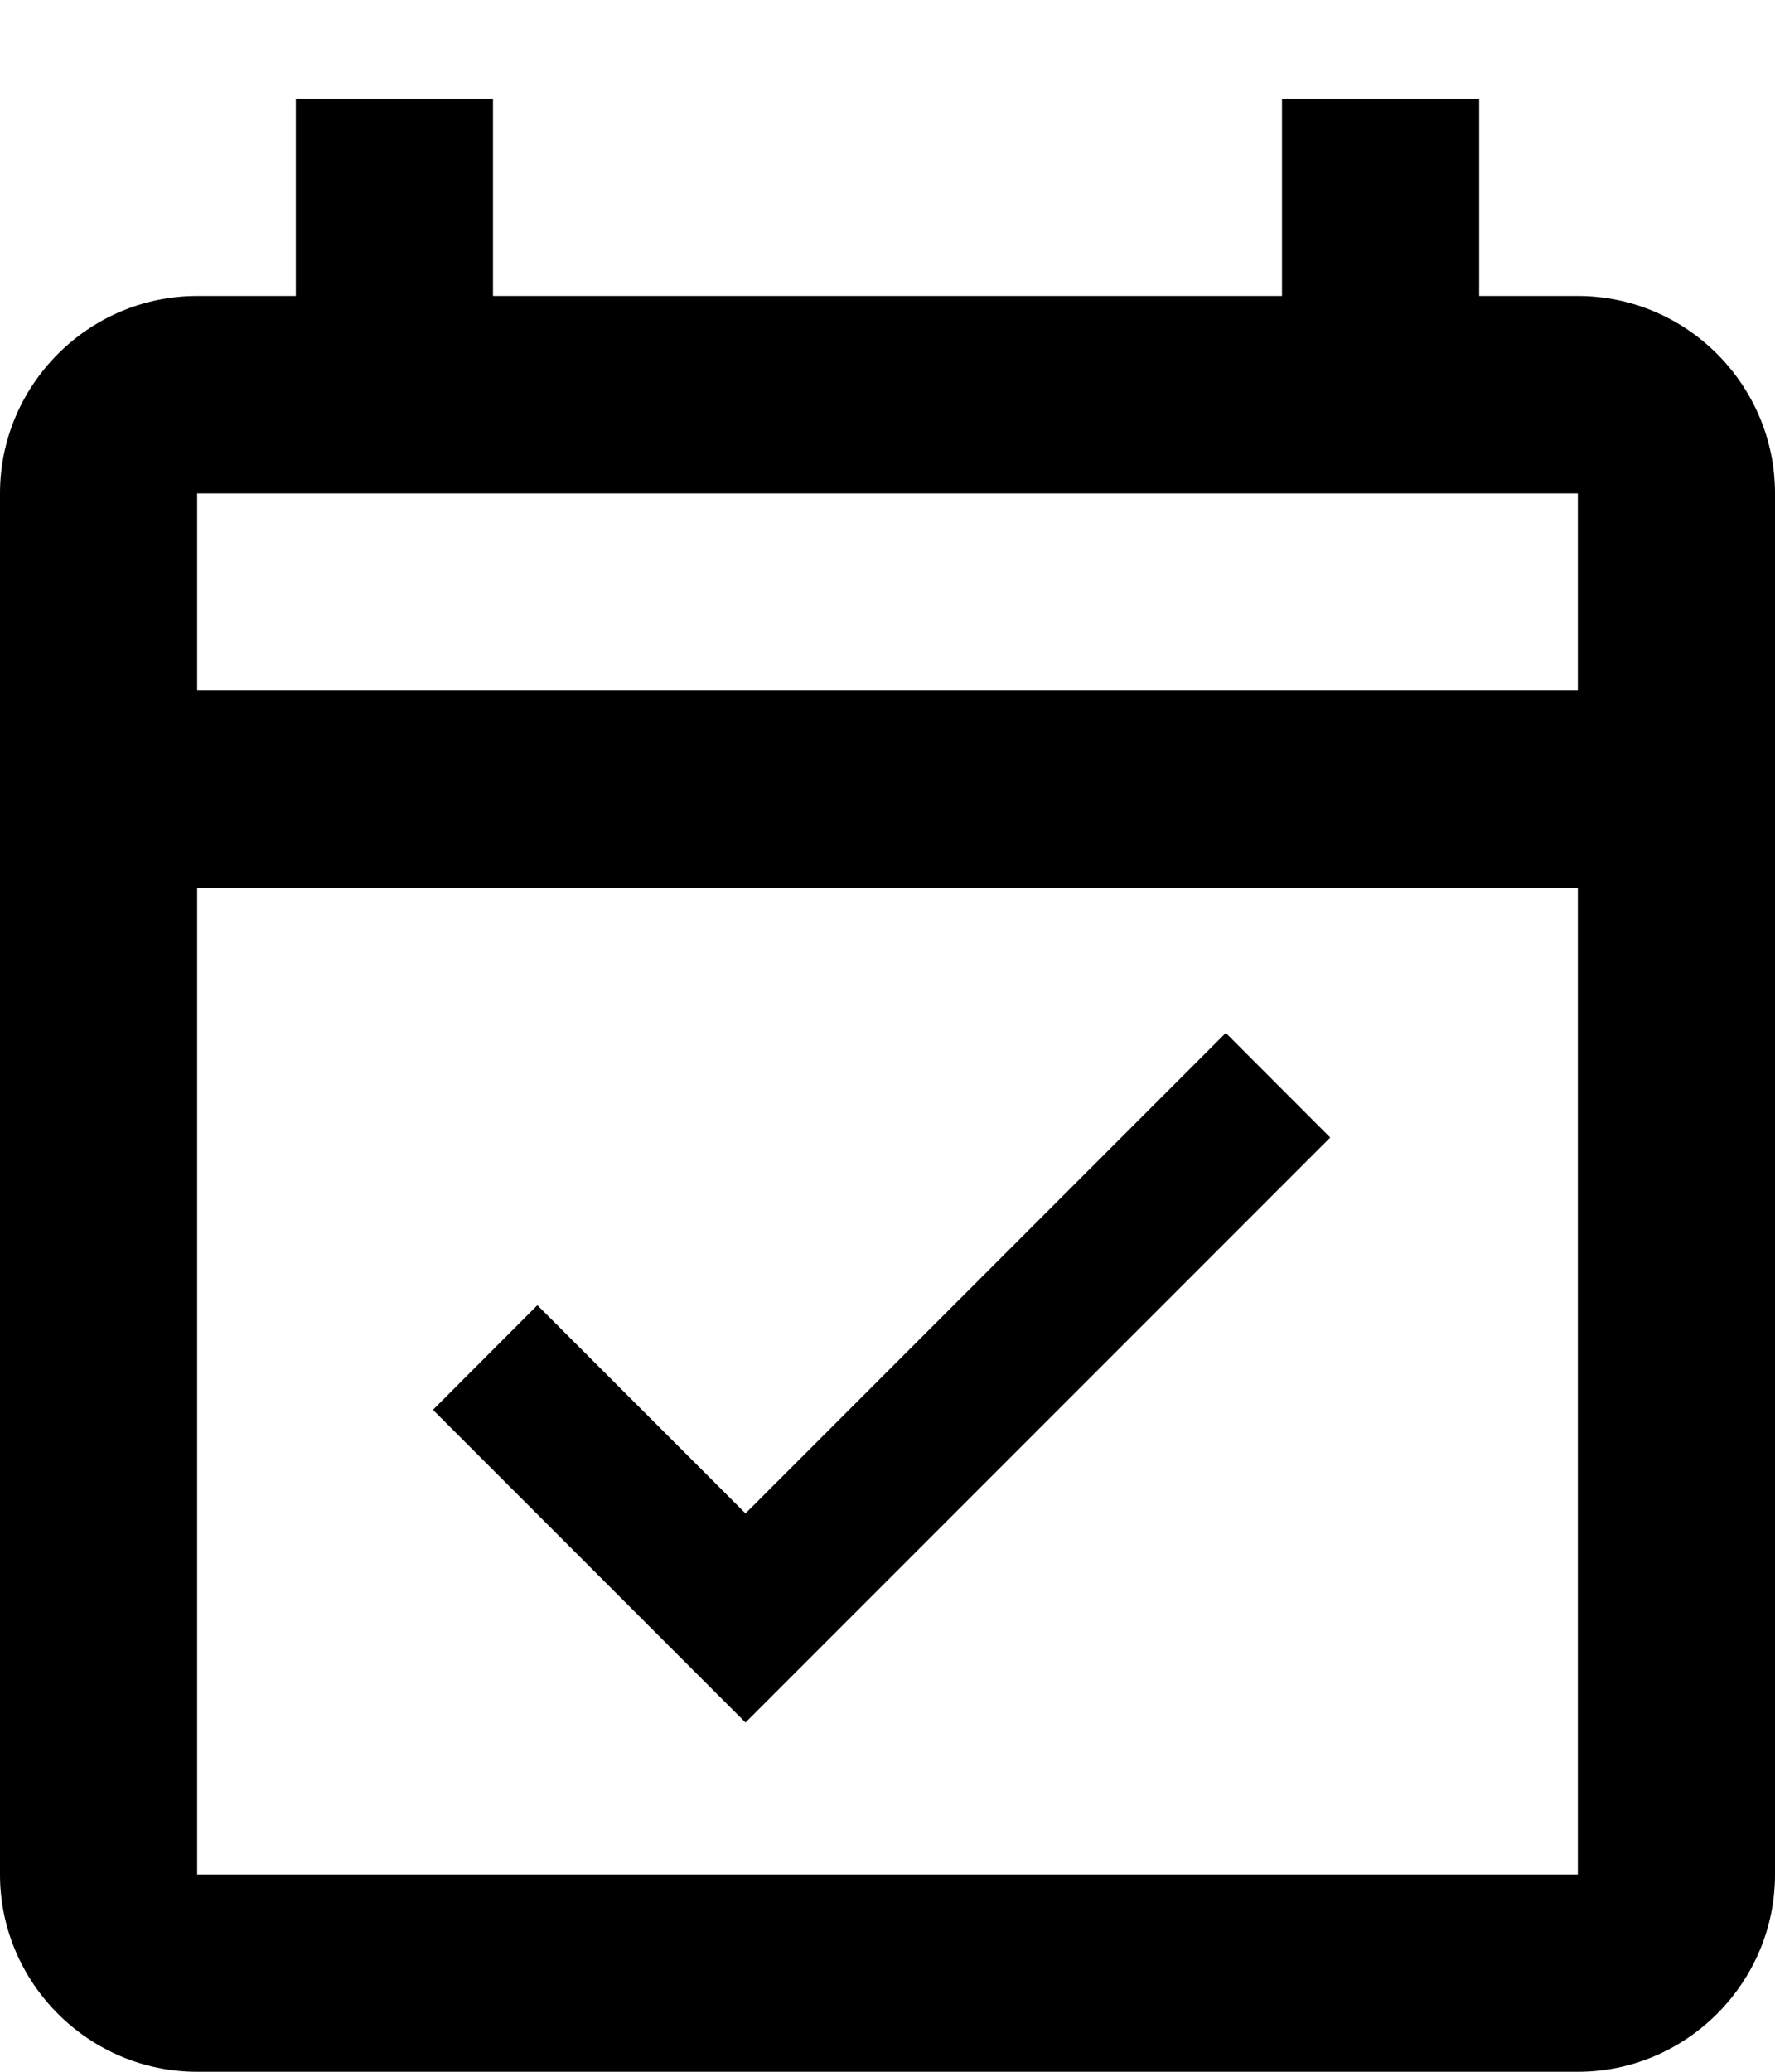 <svg width="12" height="14" viewBox="0 0 12 14" fill="none" xmlns="http://www.w3.org/2000/svg">
<path d="M10.667 2H10V0.667H8.667V2H3.333V0.667H2V2H1.333C0.6 2 0 2.6 0 3.334V12.667C0 13.4 0.6 14 1.333 14H10.667C11.4 14 12 13.4 12 12.667V3.334C12 2.6 11.4 2 10.667 2ZM10.667 12.667H1.333V6H10.667V12.667ZM1.333 4.667V3.334H10.667V4.667H1.333ZM5.04 11.64L8.993 7.687L8.287 6.98L5.04 10.227L3.633 8.82L2.927 9.527L5.04 11.64Z" fill="black"/>
</svg>
